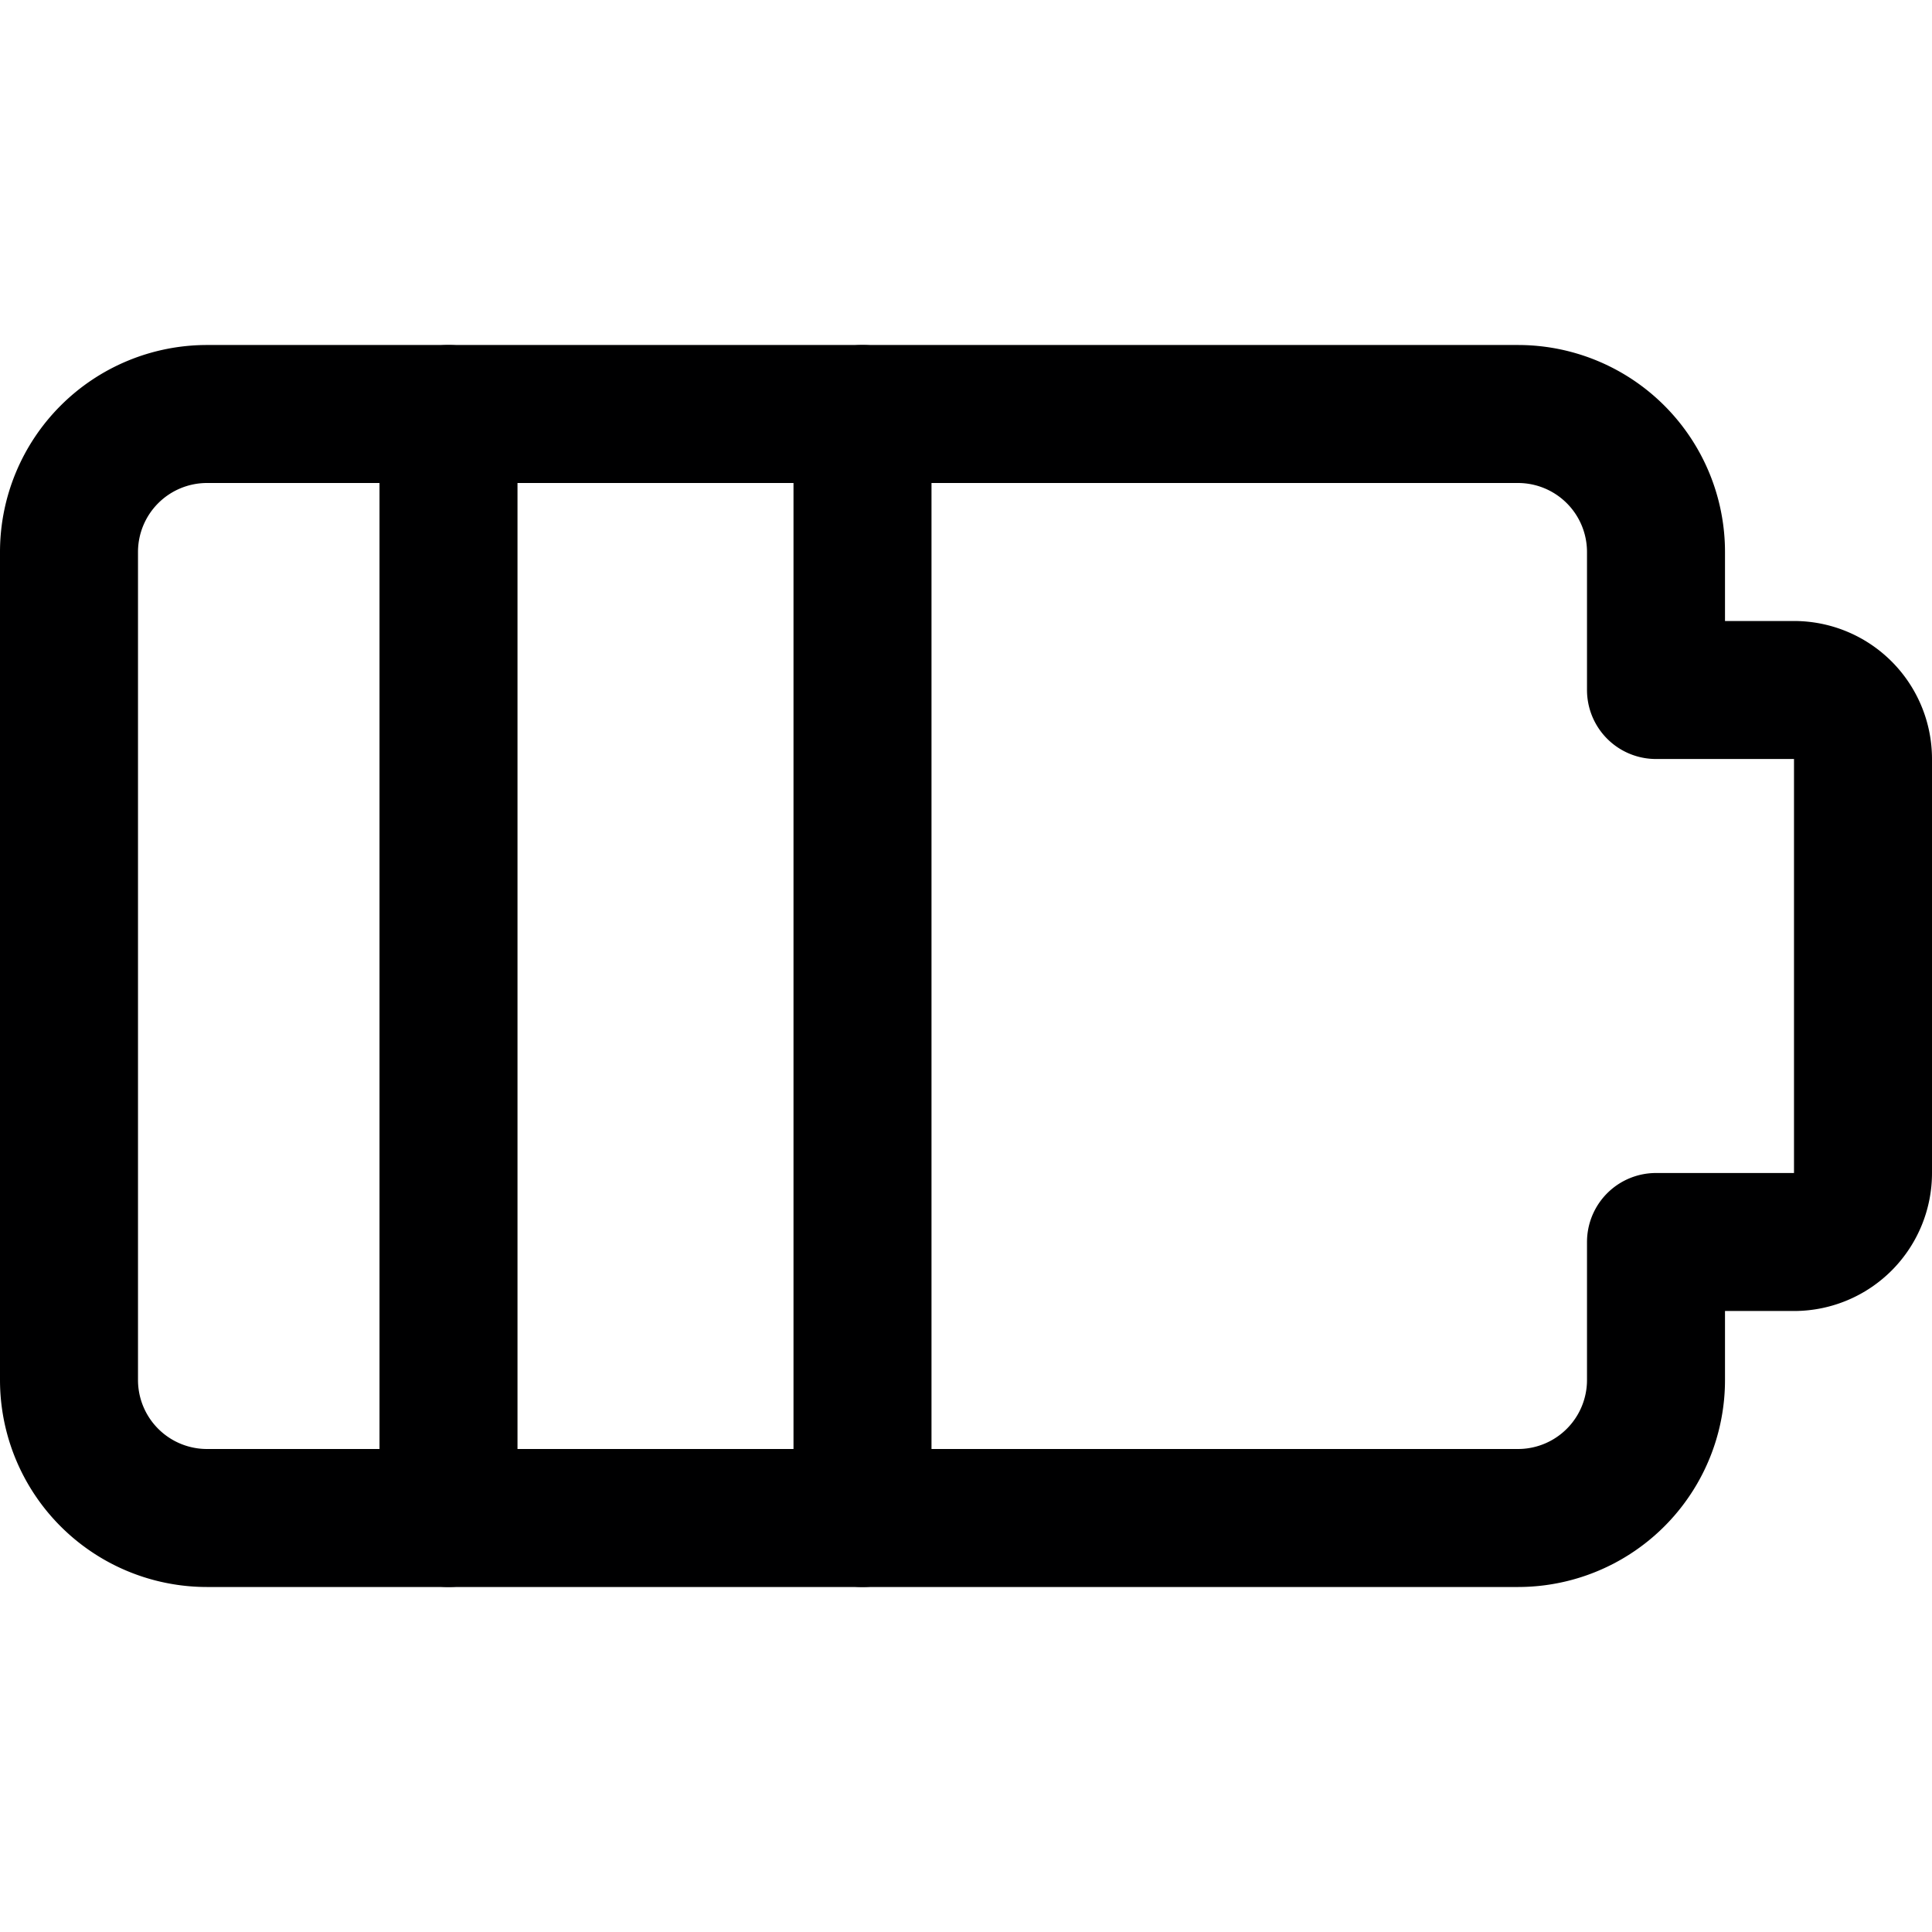<svg xmlns="http://www.w3.org/2000/svg" viewBox="0 0 14 14">
  <g>
    <path d="M13.5,5.5A.5.5,0,0,0,13,5H12V4a1,1,0,0,0-1-1H1.5a1,1,0,0,0-1,1v6a1,1,0,0,0,1,1H11a1,1,0,0,0,1-1V9h1a.5.5,0,0,0,.5-.5Z" style="fill: none;stroke: #000001;stroke-linecap: round;stroke-linejoin: round"/>
    <line x1="3.25" y1="3" x2="3.25" y2="11" style="fill: none;stroke: #000001;stroke-linecap: round;stroke-linejoin: round"/>
    <line x1="6.25" y1="3" x2="6.25" y2="11" style="fill: none;stroke: #000001;stroke-linecap: round;stroke-linejoin: round"/>
  </g>
</svg>
